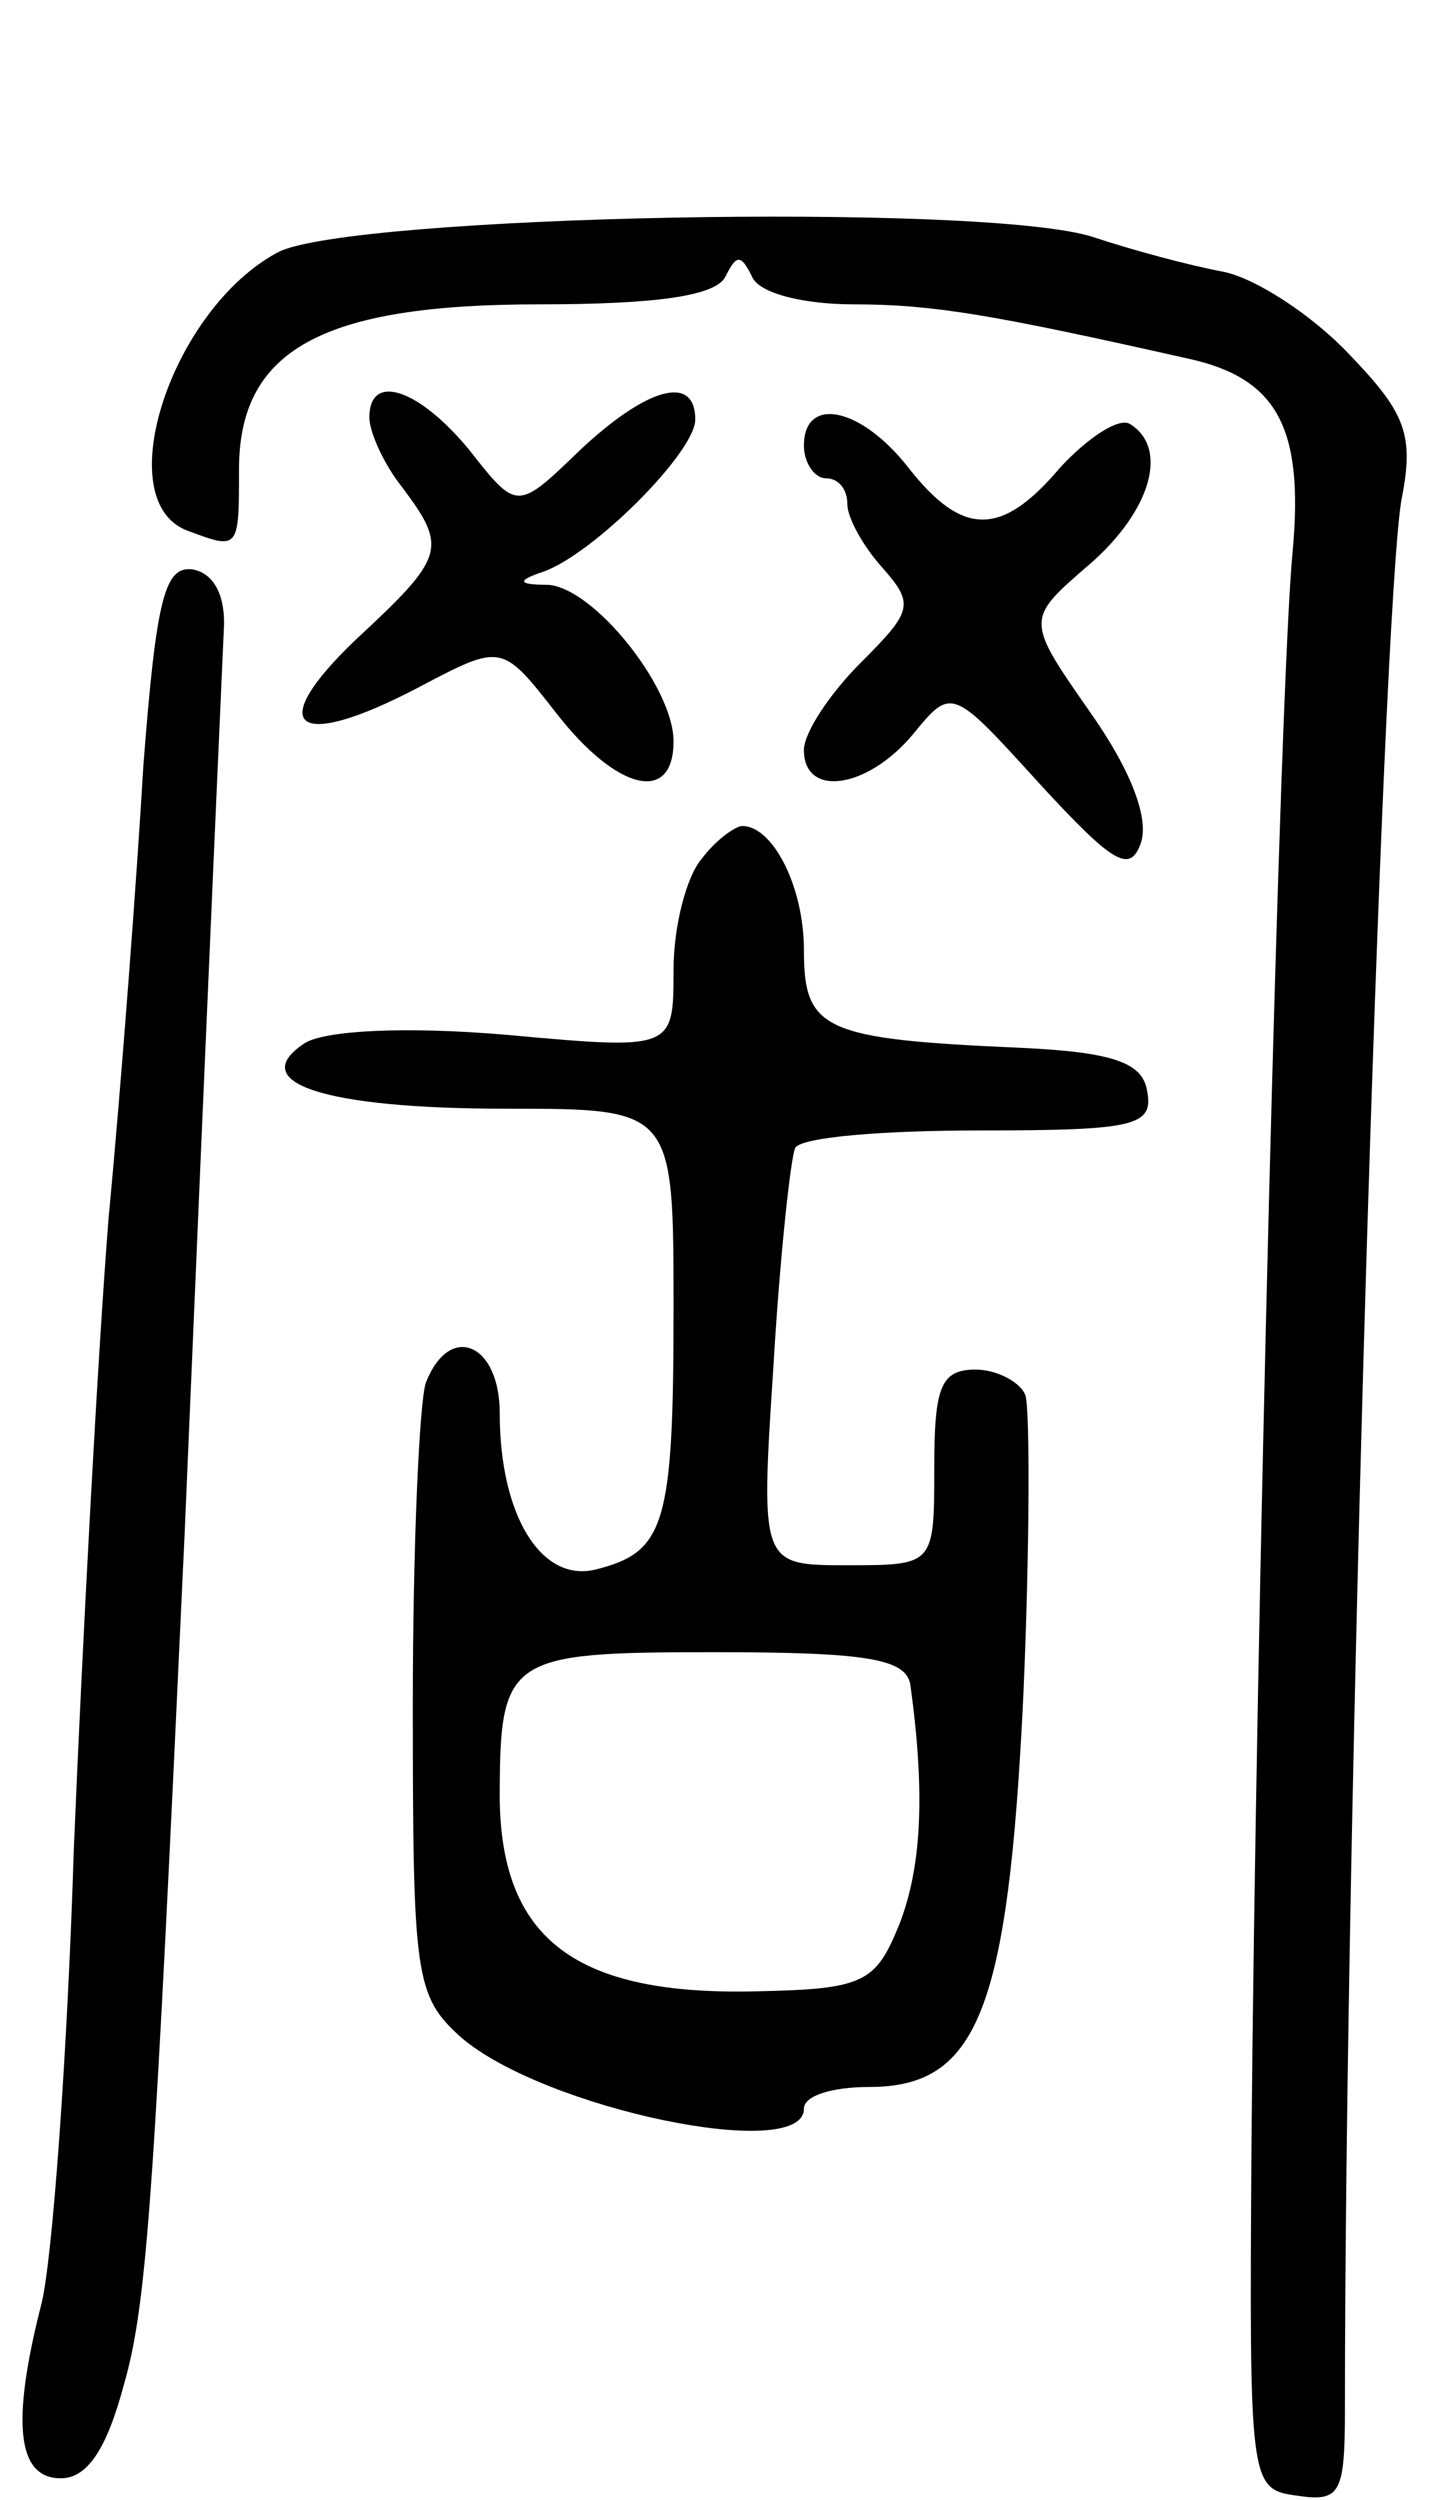 <svg version="1.0" xmlns="http://www.w3.org/2000/svg"
 width="66pt" height="115pt" viewBox="0 0 66 115"
 preserveAspectRatio="xMidYMid meet">
<g transform="translate(0,115) scale(0.1,-0.1)"
fill="#000000" stroke="none">
<path d="M128 1034 c-49 -26 -78 -114 -42 -128 24 -9 24 -9 24 28 0 55 38 76
138 76 55 0 82 4 86 13 5 10 7 10 12 0 3 -8 24 -13 47 -13 37 0 65 -5 154 -25
41 -9 53 -32 48 -88 -6 -60 -17 -499 -19 -732 -1 -158 -1 -160 21 -163 20 -3
22 1 22 40 0 269 17 824 26 878 6 30 2 40 -24 67 -17 18 -43 35 -58 38 -16 3
-42 10 -60 16 -50 16 -342 10 -375 -7z"/>
<path d="M170 958 c0 -7 7 -22 15 -32 21 -28 20 -32 -21 -70 -43 -41 -28 -52
29 -22 38 20 38 20 63 -12 28 -36 54 -42 54 -13 0 25 -37 71 -58 72 -14 0 -14
2 -2 6 23 8 70 55 70 70 0 21 -22 15 -53 -14 -29 -28 -29 -28 -51 0 -23 28
-46 36 -46 15z"/>
<path d="M370 945 c0 -8 5 -15 10 -15 6 0 10 -5 10 -12 0 -6 7 -19 16 -29 15
-17 14 -20 -10 -44 -14 -14 -26 -32 -26 -40 0 -22 29 -18 50 7 18 22 18 22 58
-22 34 -37 42 -42 47 -28 4 11 -4 33 -23 60 -30 43 -30 43 -1 68 29 25 37 54
19 65 -5 3 -19 -6 -32 -20 -27 -32 -45 -32 -70 0 -22 28 -48 33 -48 10z"/>
<path d="M66 798 c-3 -51 -10 -145 -16 -208 -5 -63 -12 -194 -16 -290 -3 -96
-10 -191 -15 -210 -14 -55 -11 -80 9 -80 12 0 21 13 29 43 11 38 14 90 28 392
12 283 17 392 18 415 1 15 -4 26 -14 28 -13 2 -17 -12 -23 -90z"/>
<path d="M323 755 c-7 -8 -13 -31 -13 -51 0 -37 0 -37 -77 -30 -47 4 -84 2
-93 -4 -27 -18 9 -30 93 -30 77 0 77 0 77 -92 0 -100 -4 -112 -36 -120 -25 -6
-44 25 -44 72 0 32 -23 42 -34 14 -3 -9 -6 -75 -6 -148 0 -125 1 -134 22 -153
38 -33 158 -58 158 -33 0 6 13 10 30 10 50 0 64 35 71 180 3 69 3 131 1 138
-2 6 -13 12 -23 12 -16 0 -19 -8 -19 -45 0 -45 0 -45 -40 -45 -40 0 -40 0 -34
92 3 51 8 96 10 100 3 5 41 8 85 8 71 0 80 2 77 18 -2 13 -15 18 -58 20 -91 4
-100 8 -100 45 0 30 -15 58 -29 57 -4 -1 -12 -7 -18 -15z m96 -380 c7 -51 5
-84 -5 -110 -11 -27 -16 -30 -66 -31 -83 -2 -117 24 -118 88 0 66 3 68 99 68
70 0 88 -3 90 -15z"/>
</g>
</svg>
